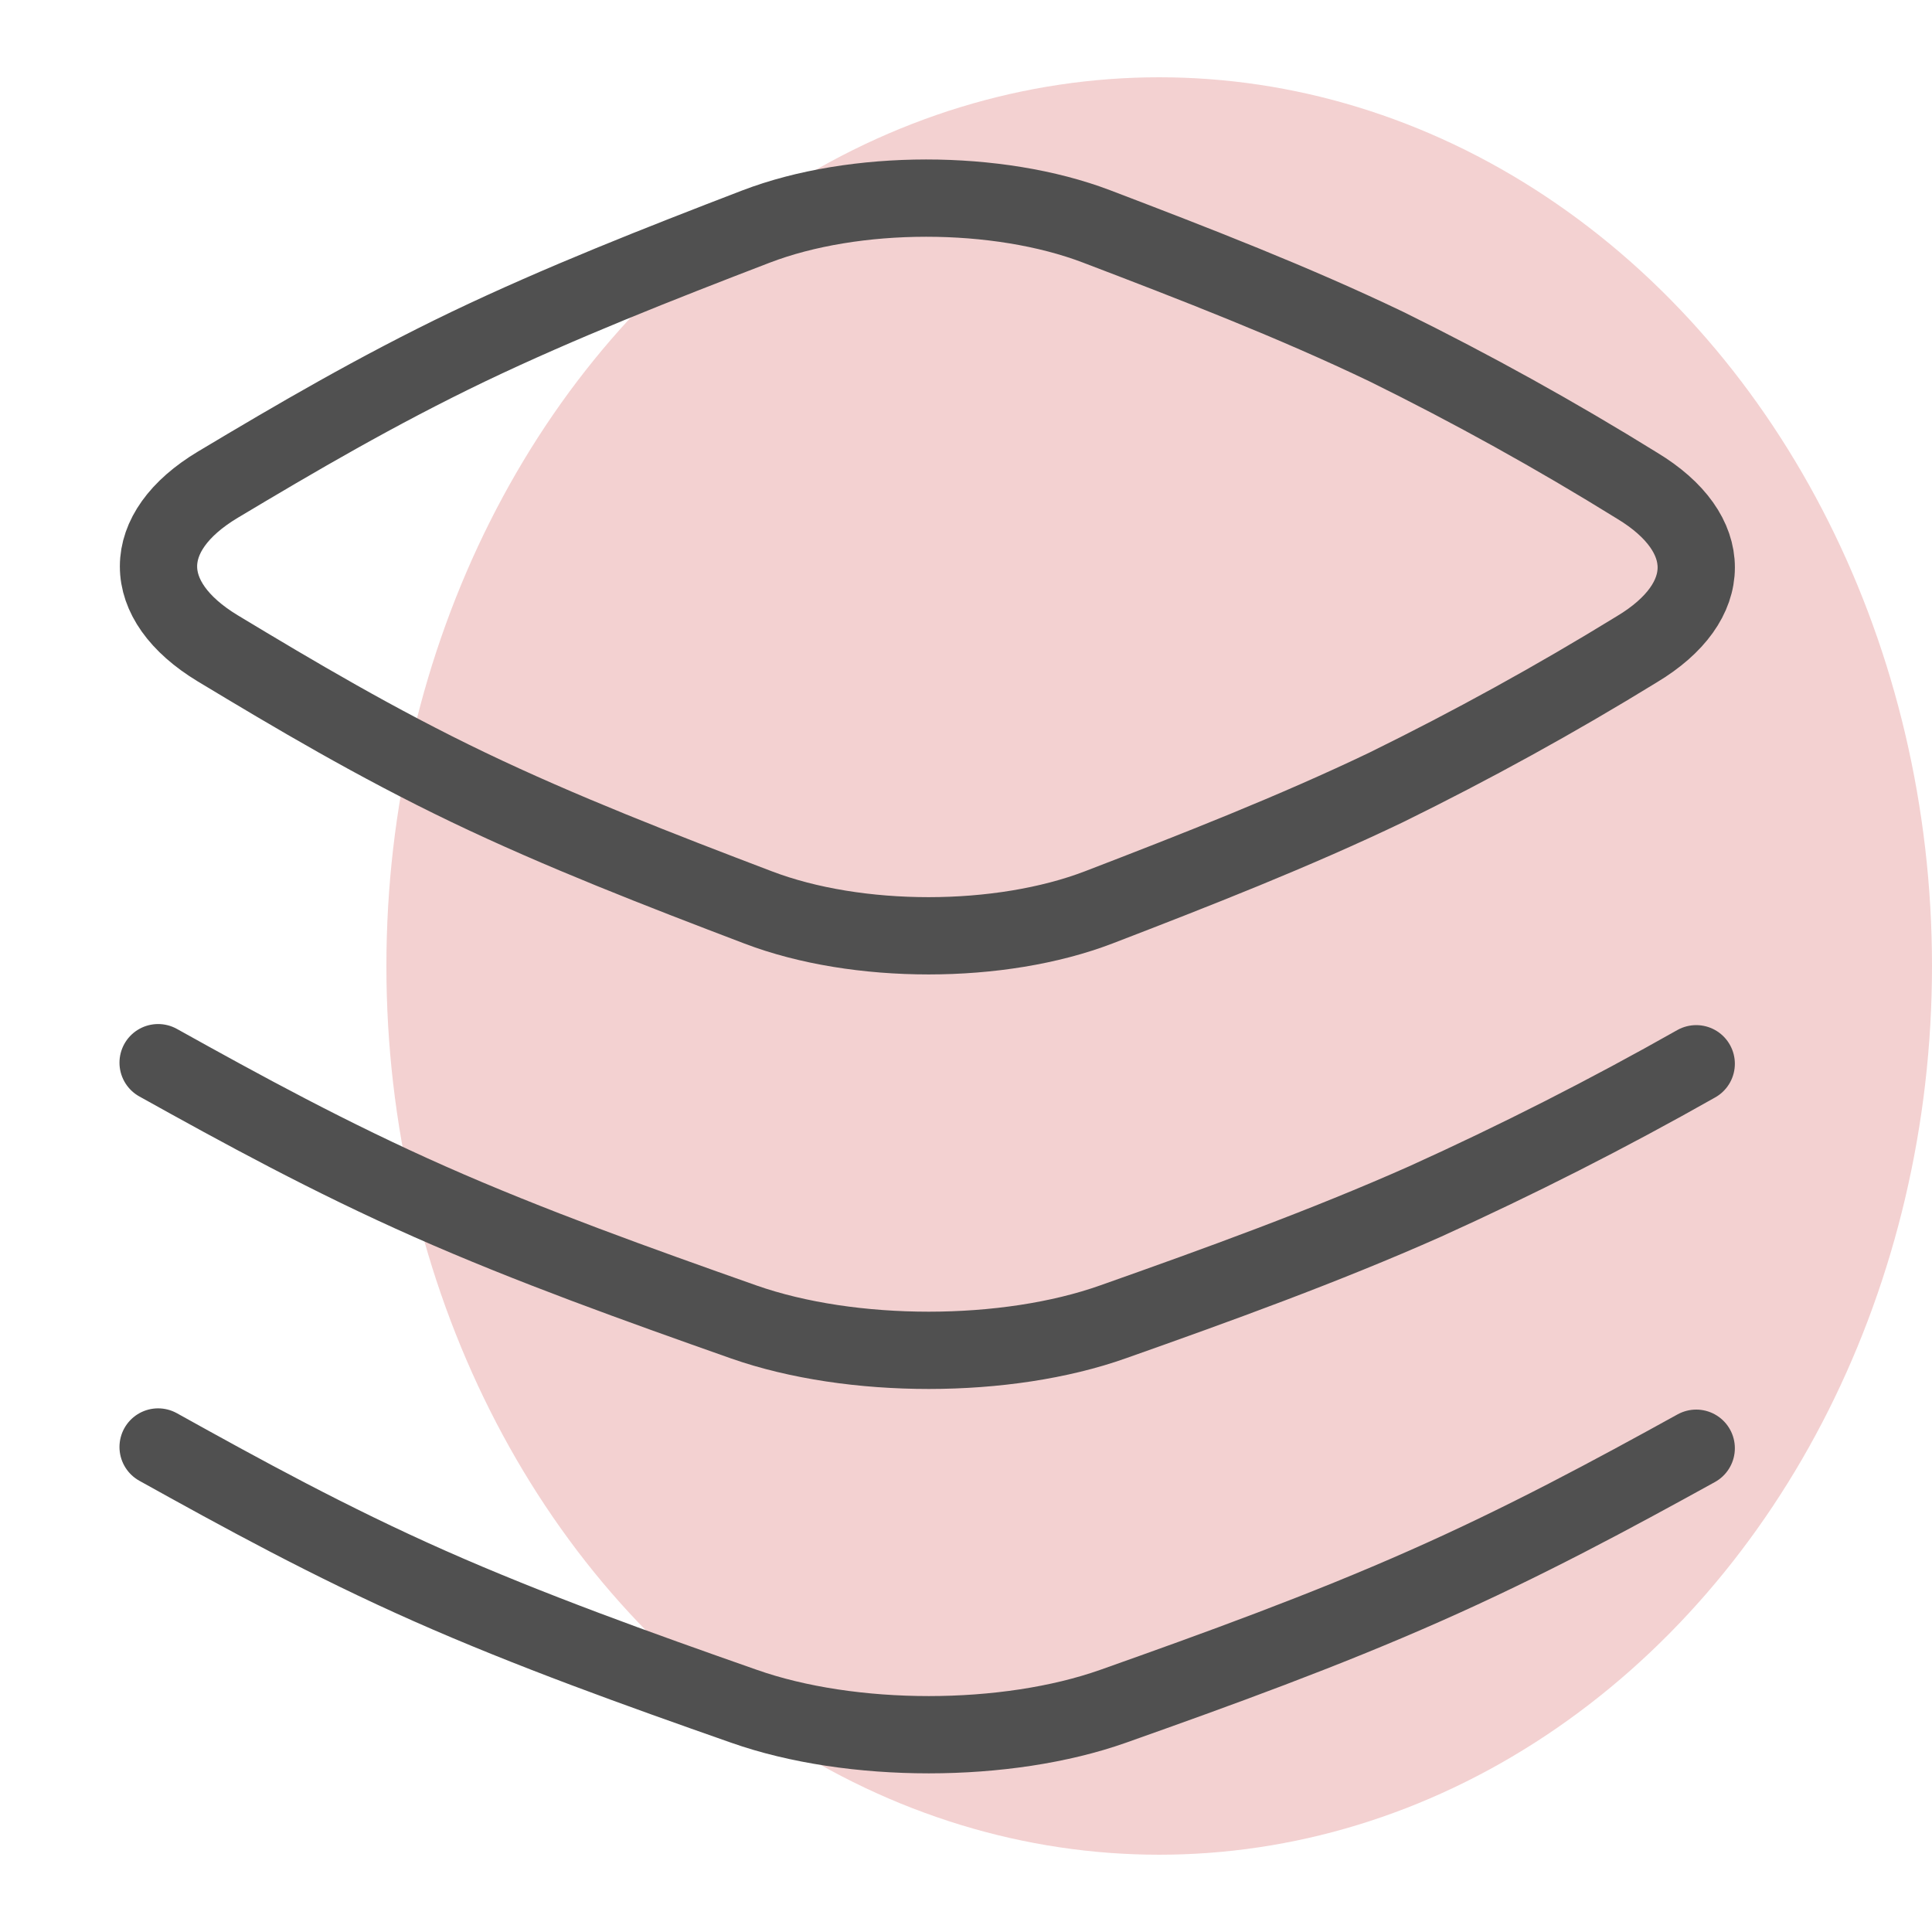<svg width="25" height="25" viewBox="0 0 25 25" fill="none" xmlns="http://www.w3.org/2000/svg">
<ellipse cx="15" cy="12.5" rx="10" ry="11.5" fill="#F3D1D1"/>
<path d="M2.82 6.271C1.795 6.885 1.796 7.77 2.815 8.388C3.818 8.993 4.865 9.614 6.059 10.187C7.253 10.76 8.546 11.261 9.81 11.742C11.094 12.232 12.941 12.232 14.221 11.74C15.473 11.258 16.752 10.757 17.941 10.187C19.048 9.643 20.129 9.048 21.18 8.402C22.205 7.788 22.205 6.901 21.185 6.285C20.133 5.633 19.051 5.033 17.941 4.486C16.747 3.913 15.454 3.412 14.19 2.93C12.906 2.441 11.059 2.441 9.779 2.933C8.527 3.414 7.248 3.917 6.059 4.486C4.872 5.056 3.823 5.671 2.82 6.271Z" stroke="#505050" stroke-linecap="round" stroke-linejoin="round"/>
<path d="M21.949 13.765C20.806 14.412 19.635 15.007 18.439 15.548C17.15 16.121 15.765 16.623 14.407 17.103C13.02 17.597 11.019 17.595 9.627 17.107C8.258 16.624 6.857 16.123 5.563 15.55C4.268 14.977 3.133 14.356 2.046 13.751" stroke="#505050" stroke-linecap="round" stroke-linejoin="round"/>
<path d="M21.949 18.74C20.862 19.34 19.727 19.953 18.439 20.522C17.15 21.094 15.765 21.597 14.407 22.078C13.02 22.57 11.019 22.57 9.627 22.079C8.258 21.599 6.857 21.097 5.563 20.524C4.268 19.951 3.133 19.328 2.046 18.724" stroke="#505050" stroke-linecap="round" stroke-linejoin="round"/>
</svg>

